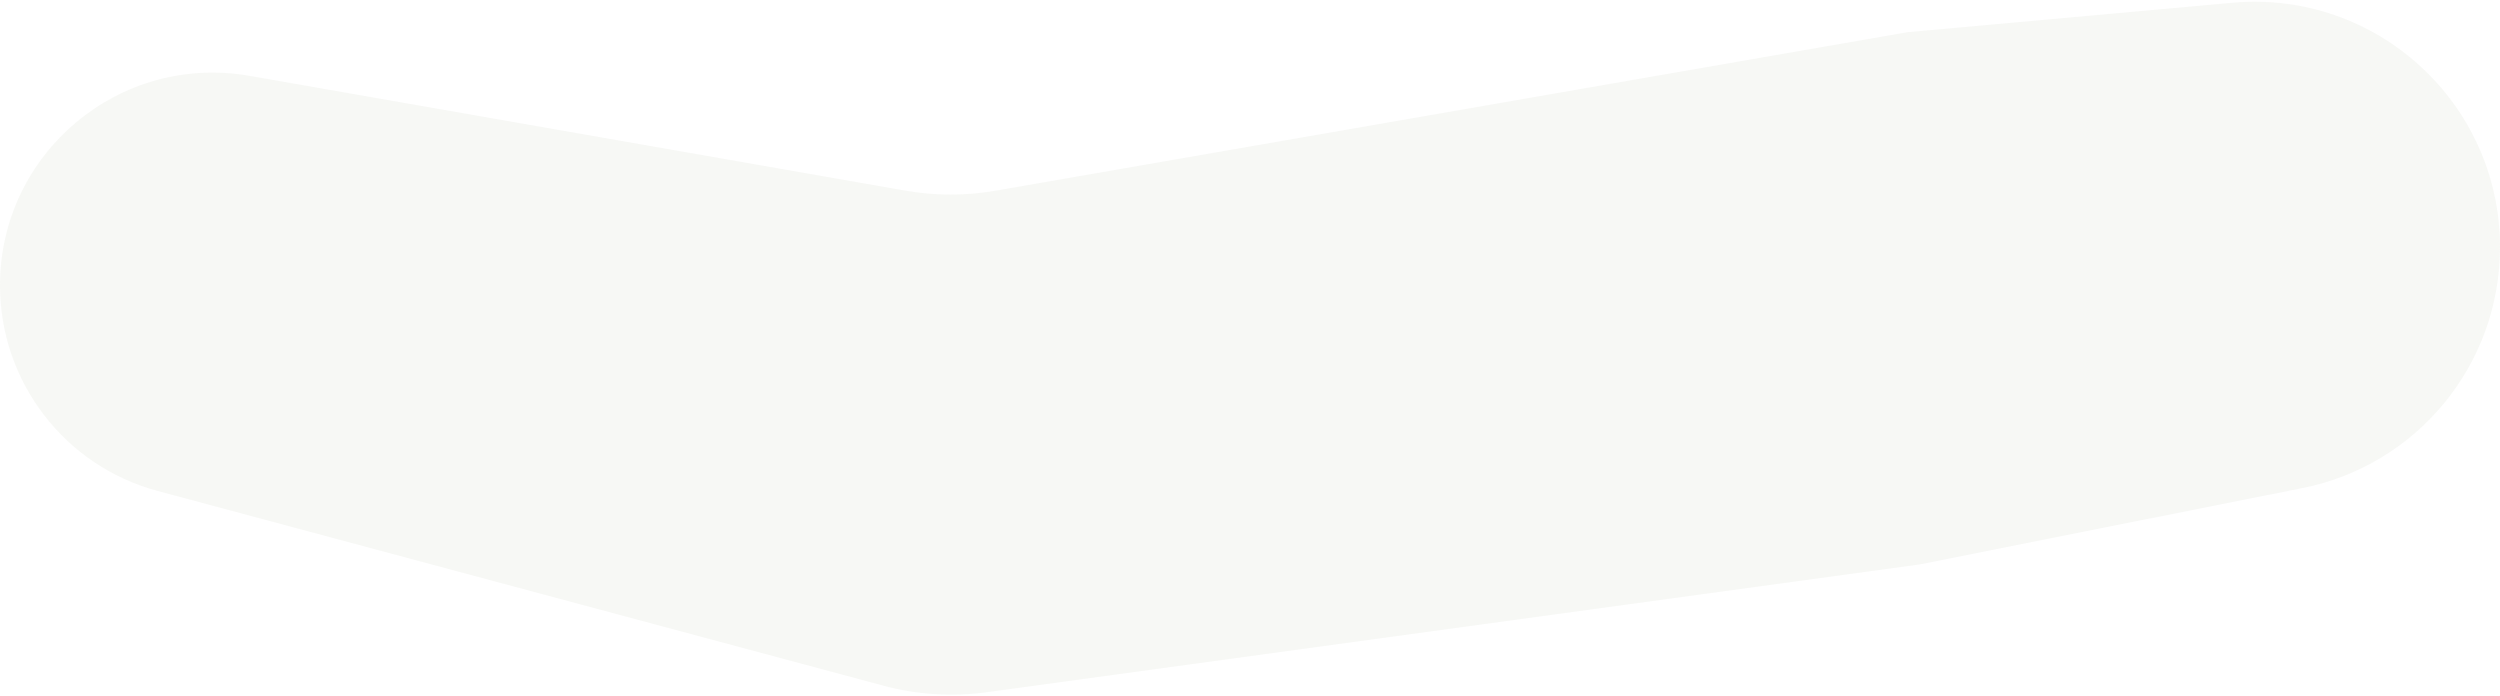 <svg width="815" height="227" viewBox="0 0 815 227" fill="none" xmlns="http://www.w3.org/2000/svg">
    <path d="M815 80.613C815 118.781 788.048 151.639 750.617 159.104L625.629 184.032L321.632 225.672C310.416 227.209 299.005 226.489 288.07 223.555L51.393 160.053C21.077 151.919 -4.07733e-05 124.441 -4.07733e-05 93.053V93.053C-4.07733e-05 49.959 38.88 17.293 81.329 24.722L295.249 62.164C304.912 63.855 314.794 63.861 324.459 62.181L621.888 10.488L727.744 0.902C774.606 -3.342 815 33.559 815 80.613V80.613Z" fill="#ADBC9F" fill-opacity="0.1"/>
</svg>

